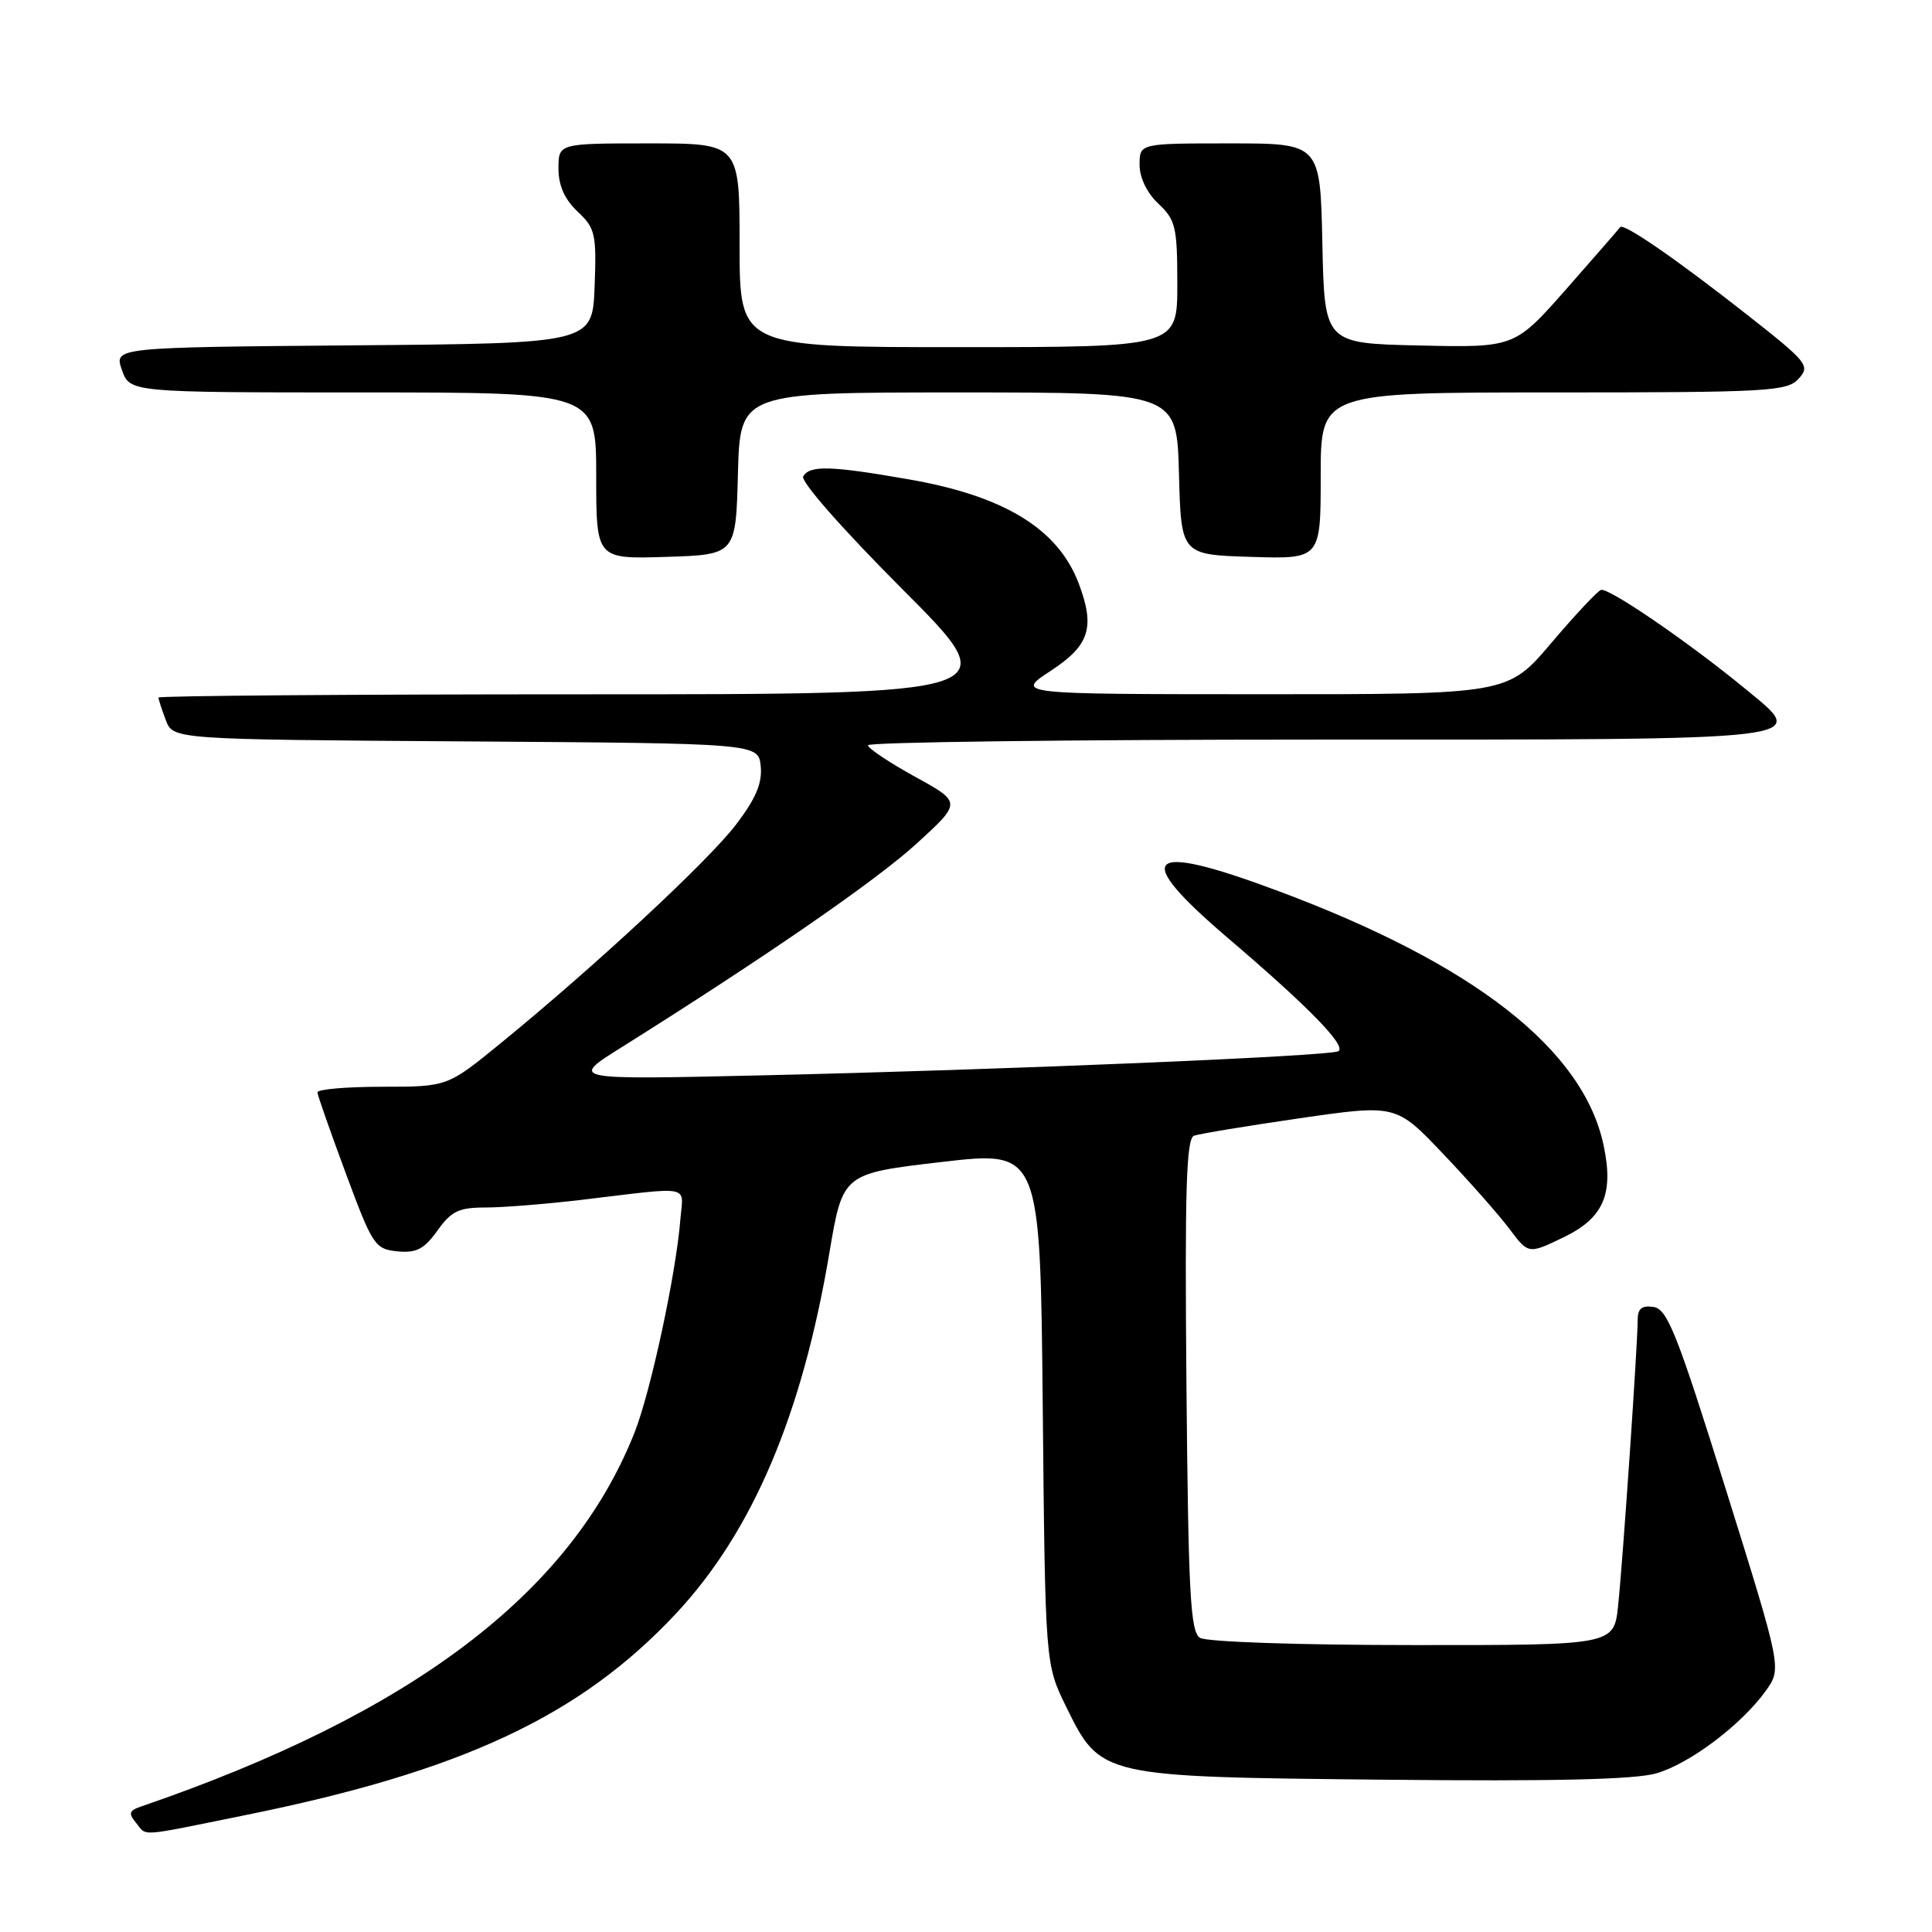 <?xml version="1.0" encoding="UTF-8" standalone="no"?>
<!DOCTYPE svg PUBLIC "-//W3C//DTD SVG 1.1//EN" "http://www.w3.org/Graphics/SVG/1.1/DTD/svg11.dtd" >
<svg xmlns="http://www.w3.org/2000/svg" xmlns:xlink="http://www.w3.org/1999/xlink" version="1.1" viewBox="0 0 256 256">
 <g >
 <path fill="currentColor"
d=" M 32.53 240.51 C 61.24 234.70 76.86 227.39 89.57 213.81 C 99.70 202.97 106.28 187.52 109.90 166.00 C 111.67 155.50 111.67 155.50 124.76 153.97 C 137.84 152.45 137.84 152.45 138.17 186.47 C 138.50 220.50 138.50 220.50 141.27 226.15 C 145.85 235.46 145.76 235.44 183.50 235.82 C 205.98 236.05 216.69 235.80 219.50 234.97 C 223.97 233.66 230.81 228.48 234.00 224.01 C 236.09 221.06 236.09 221.06 228.66 197.28 C 222.23 176.72 220.94 173.46 219.11 173.18 C 217.55 172.94 217.00 173.39 217.00 174.91 C 217.00 178.12 215.03 206.91 214.41 212.75 C 213.86 218.00 213.86 218.00 187.18 217.98 C 172.13 217.98 159.85 217.56 159.00 217.02 C 157.73 216.22 157.46 211.15 157.21 183.52 C 156.98 157.65 157.19 150.87 158.21 150.49 C 158.92 150.23 165.24 149.19 172.25 148.17 C 184.99 146.33 184.99 146.33 191.25 152.92 C 194.70 156.54 198.64 161.01 200.02 162.85 C 202.53 166.20 202.53 166.20 207.26 163.91 C 212.47 161.37 213.84 158.23 212.50 151.83 C 209.84 139.07 195.38 127.76 169.28 118.03 C 151.71 111.47 149.81 113.29 162.70 124.29 C 173.37 133.39 178.46 138.60 177.34 139.29 C 176.26 139.95 132.74 141.77 100.50 142.50 C 75.50 143.07 75.50 143.07 82.33 138.79 C 101.48 126.77 116.11 116.67 121.47 111.77 C 127.43 106.32 127.43 106.32 121.23 102.91 C 117.82 101.03 115.02 99.16 115.01 98.75 C 115.01 98.34 141.72 98.00 174.38 98.00 C 241.46 98.00 239.67 98.21 231.28 91.29 C 223.83 85.15 213.10 77.80 212.13 78.17 C 211.64 78.35 208.66 81.54 205.51 85.25 C 199.77 92.00 199.77 92.00 167.13 91.99 C 134.50 91.98 134.50 91.98 139.25 88.87 C 144.37 85.52 145.13 83.13 142.94 77.32 C 140.21 70.09 133.09 65.72 120.44 63.52 C 110.07 61.71 107.35 61.63 106.43 63.11 C 106.03 63.75 111.58 70.06 119.61 78.11 C 133.47 92.00 133.47 92.00 77.24 92.00 C 46.31 92.00 21.00 92.20 21.00 92.43 C 21.00 92.67 21.44 94.02 21.97 95.42 C 22.94 97.98 22.94 97.98 61.72 98.24 C 100.50 98.50 100.50 98.50 100.80 101.54 C 101.02 103.78 100.15 105.82 97.52 109.27 C 93.84 114.10 78.74 128.12 66.32 138.25 C 59.28 144.00 59.28 144.00 50.64 144.00 C 45.89 144.00 42.03 144.34 42.06 144.75 C 42.09 145.16 43.79 150.00 45.83 155.50 C 49.37 165.04 49.68 165.51 52.66 165.81 C 55.18 166.05 56.20 165.52 57.96 163.06 C 59.80 160.48 60.79 160.00 64.34 160.00 C 66.66 160.00 72.37 159.54 77.03 158.99 C 91.91 157.21 90.53 156.95 90.16 161.50 C 89.59 168.76 86.22 184.41 84.08 189.82 C 75.64 211.12 54.61 227.05 18.64 239.39 C 17.11 239.91 17.00 240.30 18.01 241.51 C 19.53 243.35 18.01 243.45 32.53 240.51 Z  M 97.78 62.75 C 98.07 52.00 98.07 52.00 127.00 52.00 C 155.93 52.00 155.93 52.00 156.22 62.75 C 156.50 73.50 156.50 73.50 165.75 73.79 C 175.00 74.08 175.00 74.08 175.00 63.04 C 175.00 52.00 175.00 52.00 205.85 52.00 C 234.38 52.00 236.81 51.86 238.33 50.18 C 239.89 48.46 239.52 48.01 231.52 41.72 C 222.16 34.36 215.11 29.50 214.68 30.10 C 214.53 30.32 211.33 34.00 207.56 38.28 C 200.70 46.06 200.70 46.06 188.10 45.78 C 175.50 45.50 175.50 45.50 175.22 32.25 C 174.94 19.00 174.94 19.00 162.97 19.00 C 151.00 19.00 151.00 19.00 151.00 21.83 C 151.00 23.55 151.98 25.57 153.50 27.00 C 155.78 29.14 156.00 30.09 156.00 37.67 C 156.00 46.00 156.00 46.00 127.00 46.00 C 98.00 46.00 98.00 46.00 98.00 32.50 C 98.00 19.00 98.00 19.00 86.00 19.00 C 74.00 19.00 74.00 19.00 74.00 22.33 C 74.00 24.59 74.81 26.41 76.54 28.04 C 78.88 30.24 79.05 30.99 78.79 37.96 C 78.50 45.50 78.50 45.50 46.81 45.76 C 15.11 46.03 15.11 46.03 16.15 49.01 C 17.20 52.00 17.20 52.00 48.10 52.00 C 79.00 52.00 79.00 52.00 79.00 63.04 C 79.00 74.08 79.00 74.08 88.25 73.79 C 97.50 73.50 97.50 73.50 97.78 62.75 Z "/>
</g>
</svg>